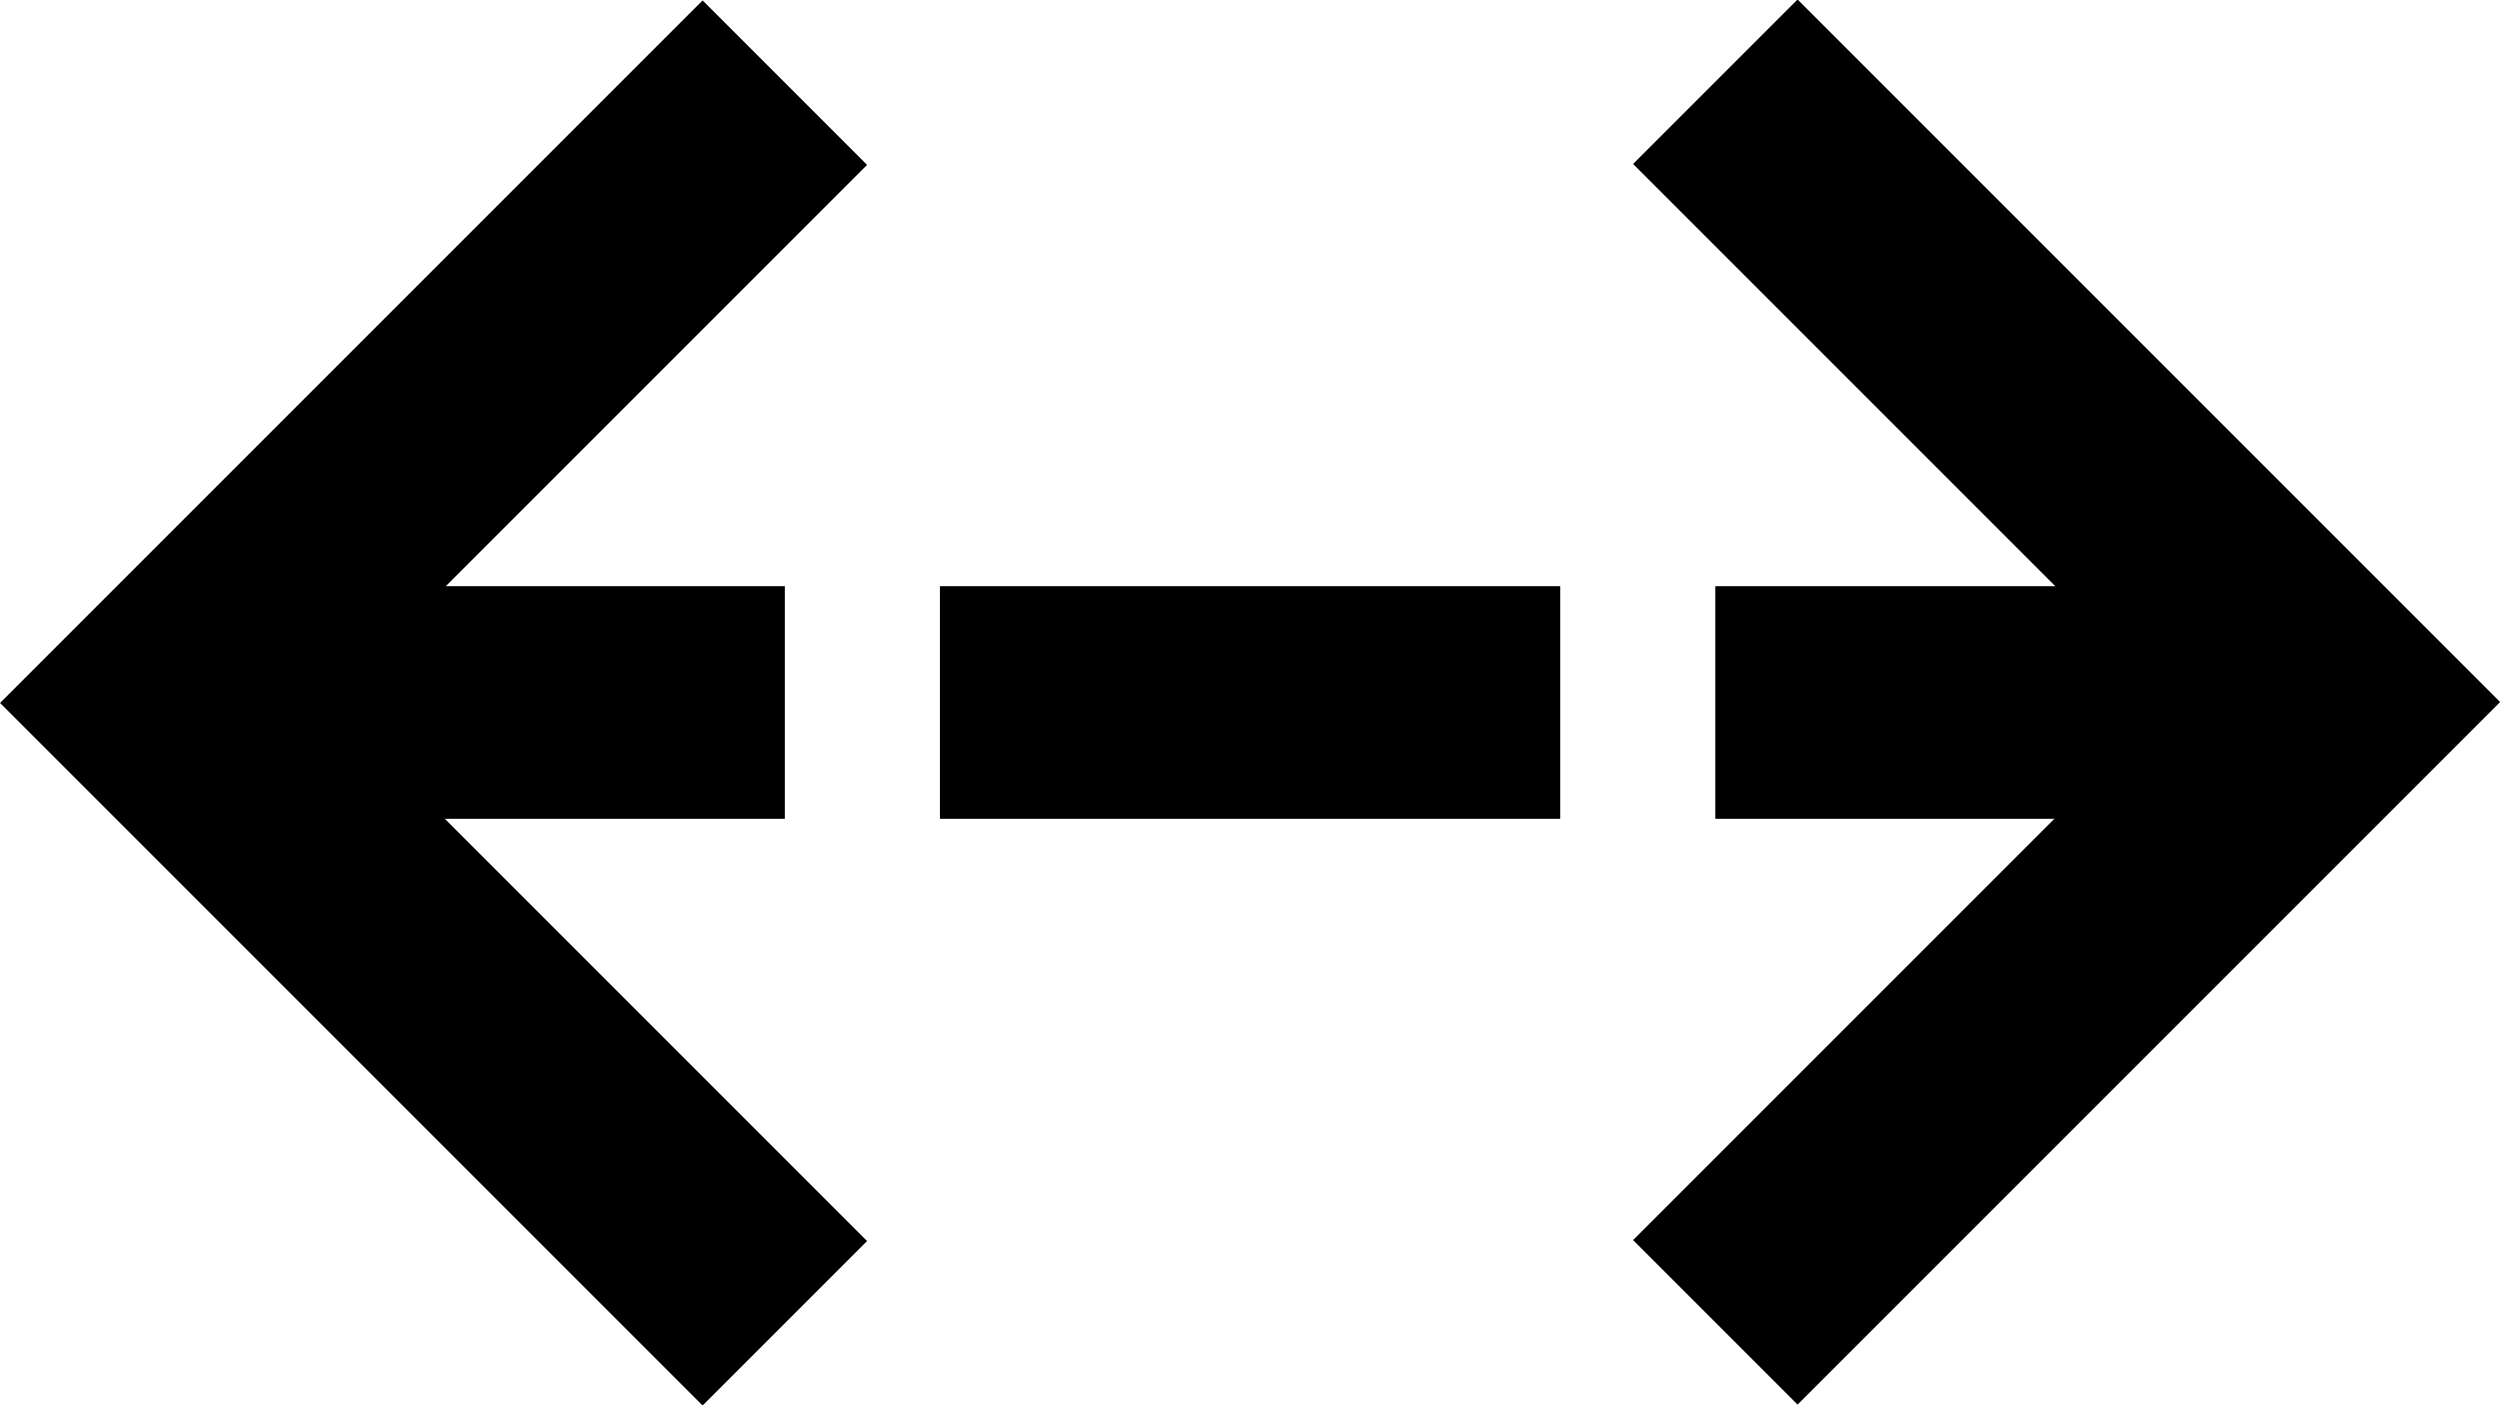 <svg xmlns="http://www.w3.org/2000/svg" width="16.121" height="9.061" viewBox="0 0 16.121 9.061">
      <g id="Label_taille_navire" data-name="Label_taille navire" transform="translate(1.061 0.53)">
            <line id="Ligne_1726" data-name="Ligne 1726" x2="14" transform="translate(0 4)" fill="none"
                  stroke="currentColor" stroke-width="1.5" stroke-dasharray="4 1" />
            <path id="Flèche_droite_gris_clair" data-name="Flèche droite_gris clair" d="M.495.5l4,4-4,4"
                  transform="translate(4.495 8.503) rotate(180)" fill="none" stroke="currentColor" stroke-width="1.5" />
            <path id="Flèche_droite_gris_clair-2" data-name="Flèche droite_gris clair" d="M.495.5l4,4-4,4"
                  transform="translate(9.505 -0.503)" fill="none" stroke="currentColor" stroke-width="1.5" />
      </g>
</svg>